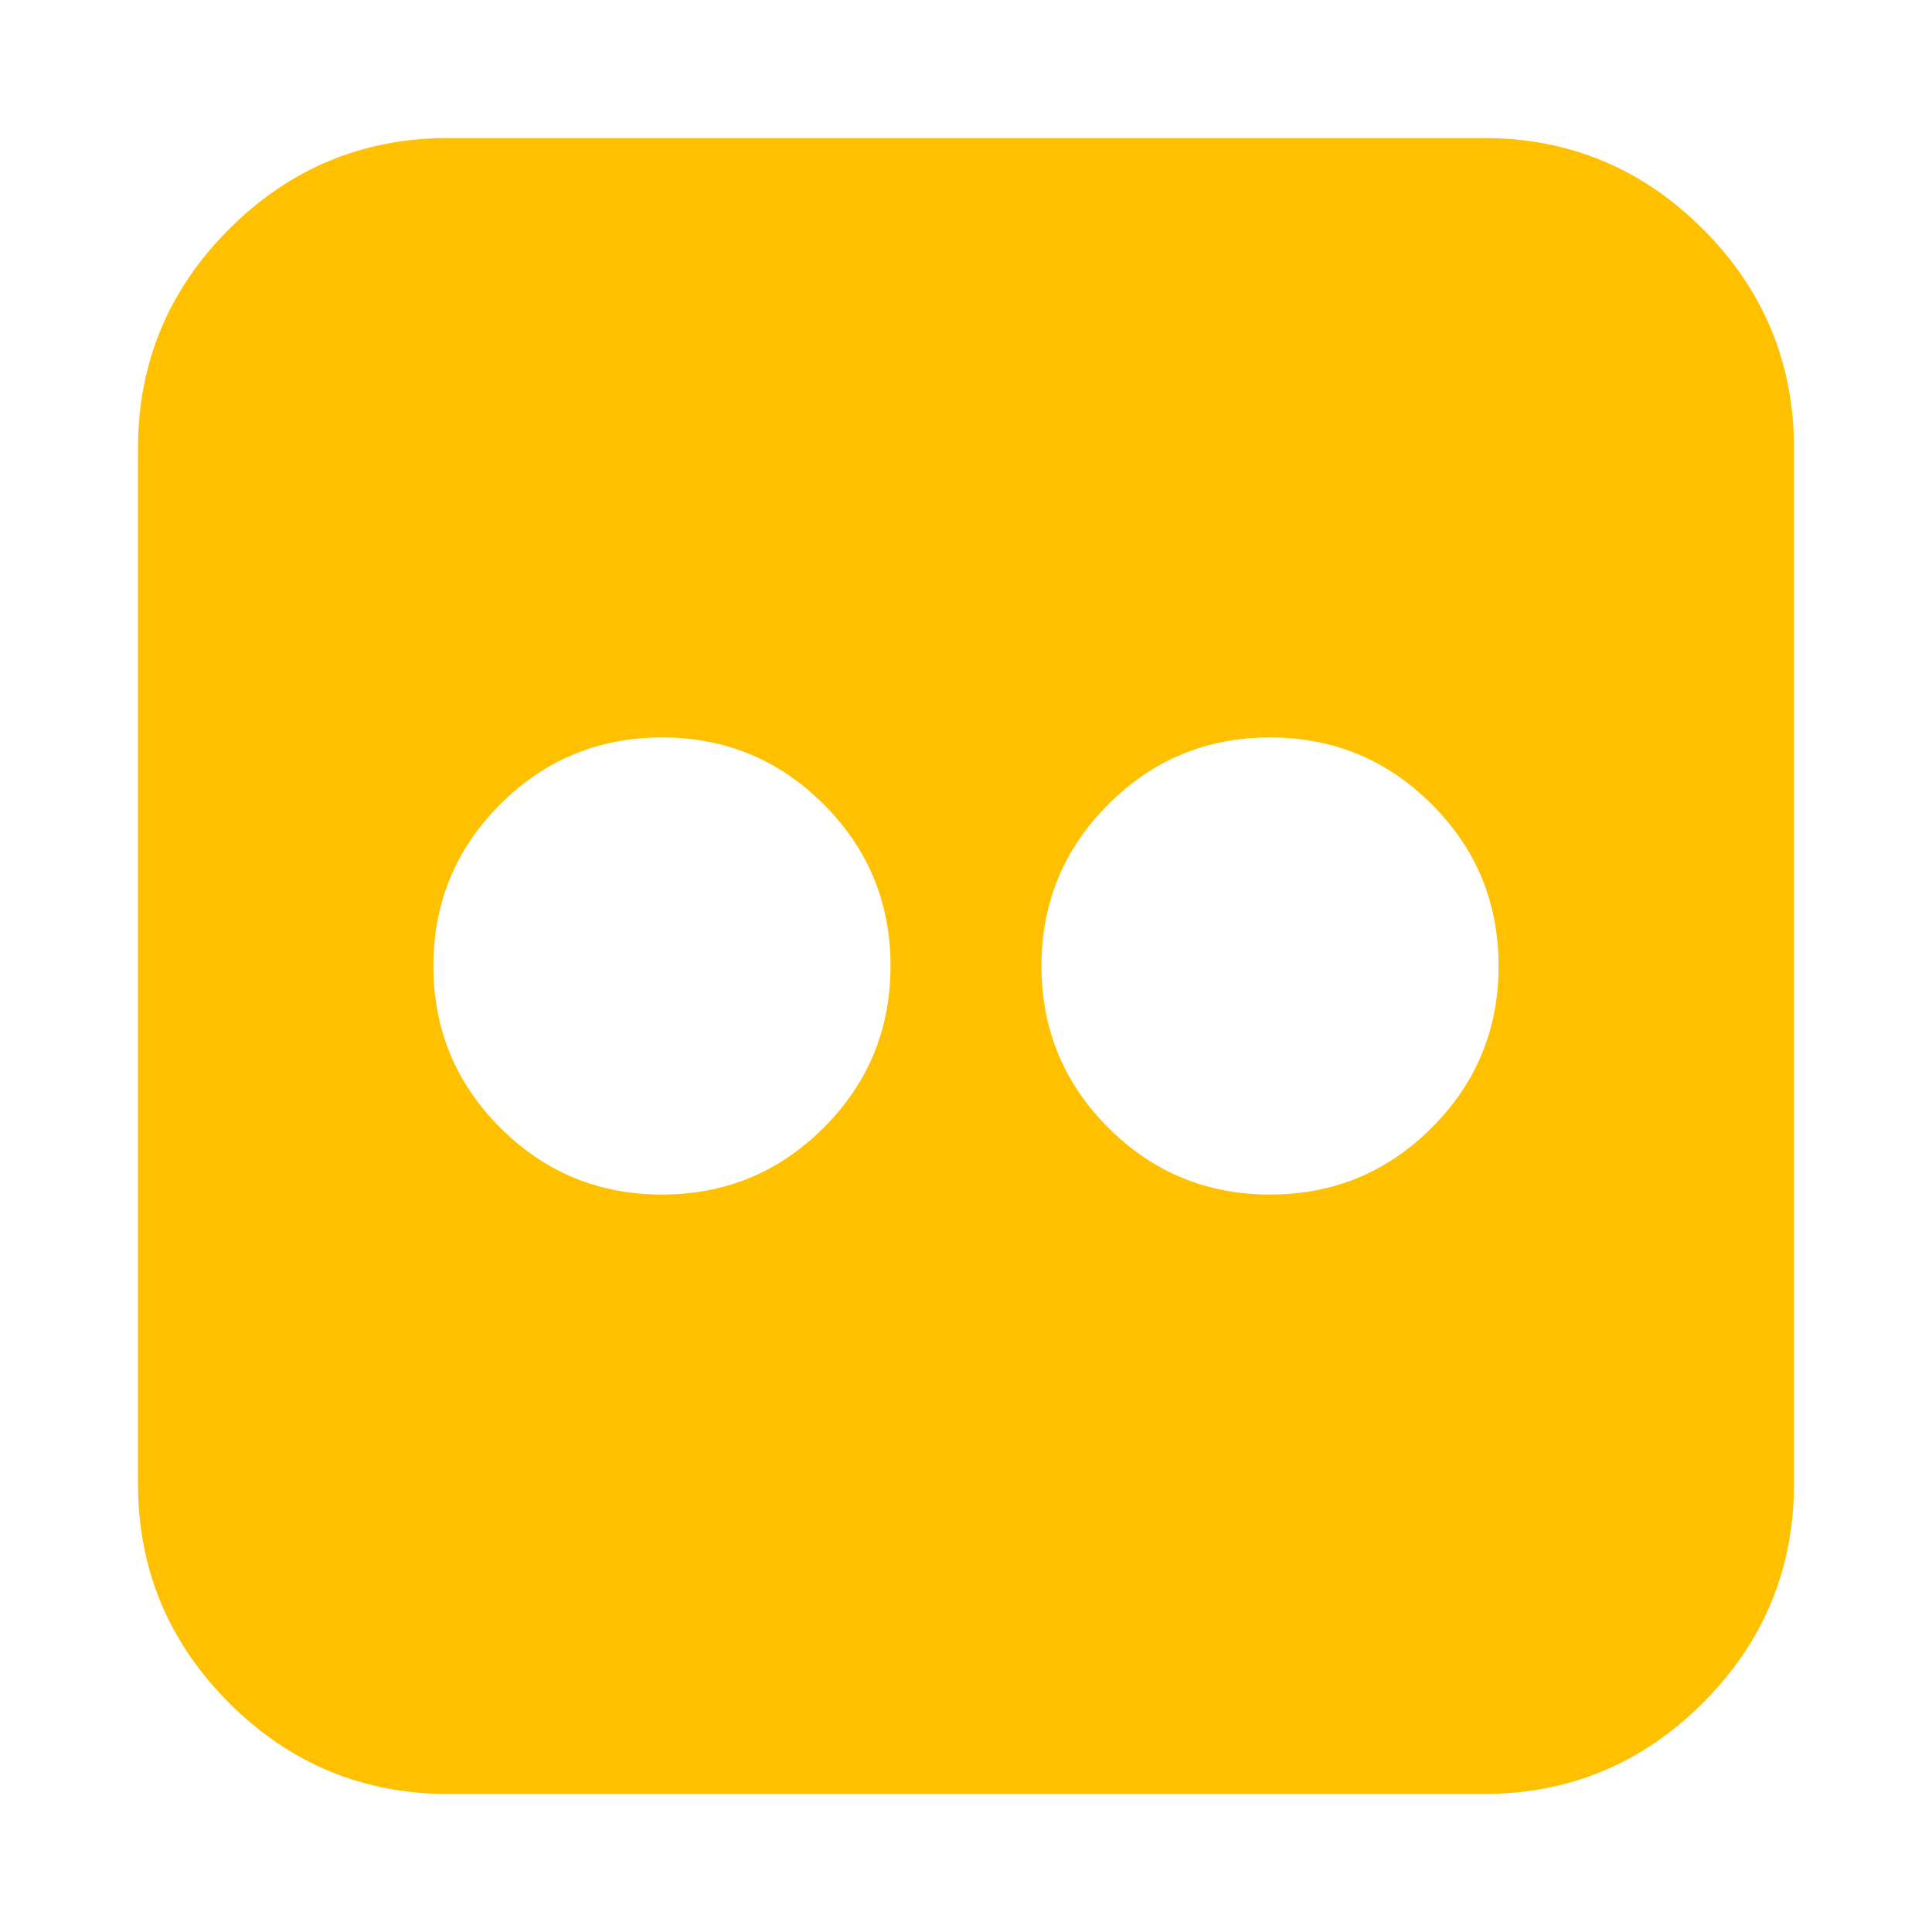 <?xml version="1.0" encoding="utf-8"?>
<!-- Generator: Adobe Illustrator 21.1.0, SVG Export Plug-In . SVG Version: 6.00 Build 0)  -->
<svg version="1.1" id="Layer_1" xmlns="http://www.w3.org/2000/svg" xmlns:xlink="http://www.w3.org/1999/xlink" x="0px" y="0px"
	 viewBox="0 0 1792 1792" style="enable-background:new 0 0 1792 1792;" xml:space="preserve">
<style type="text/css">
	.st0{fill:#FFC000;}
</style>
<path class="st0" d="M1376,128c79.3,0,147.2,28.2,203.5,84.5S1664,336.7,1664,416v960c0,79.3-28.2,147.2-84.5,203.5
	S1455.3,1664,1376,1664H416c-79.3,0-147.2-28.2-203.5-84.5S128,1455.3,128,1376V416c0-79.3,28.2-147.2,84.5-203.5S336.7,128,416,128
	H1376z M826,896c0-58.7-20.7-108.7-62-150s-91.3-62-150-62s-108.7,20.7-150,62s-62,91.3-62,150s20.7,108.7,62,150
	c41.3,41.3,91.3,62,150,62s108.7-20.7,150-62C805.3,1004.7,826,954.7,826,896z M1390,896c0-58.7-20.7-108.7-62-150s-91.3-62-150-62
	s-108.7,20.7-150,62c-41.3,41.3-62,91.3-62,150s20.7,108.7,62,150c41.3,41.3,91.3,62,150,62s108.7-20.7,150-62
	C1369.3,1004.7,1390,954.7,1390,896z"/>
</svg>
